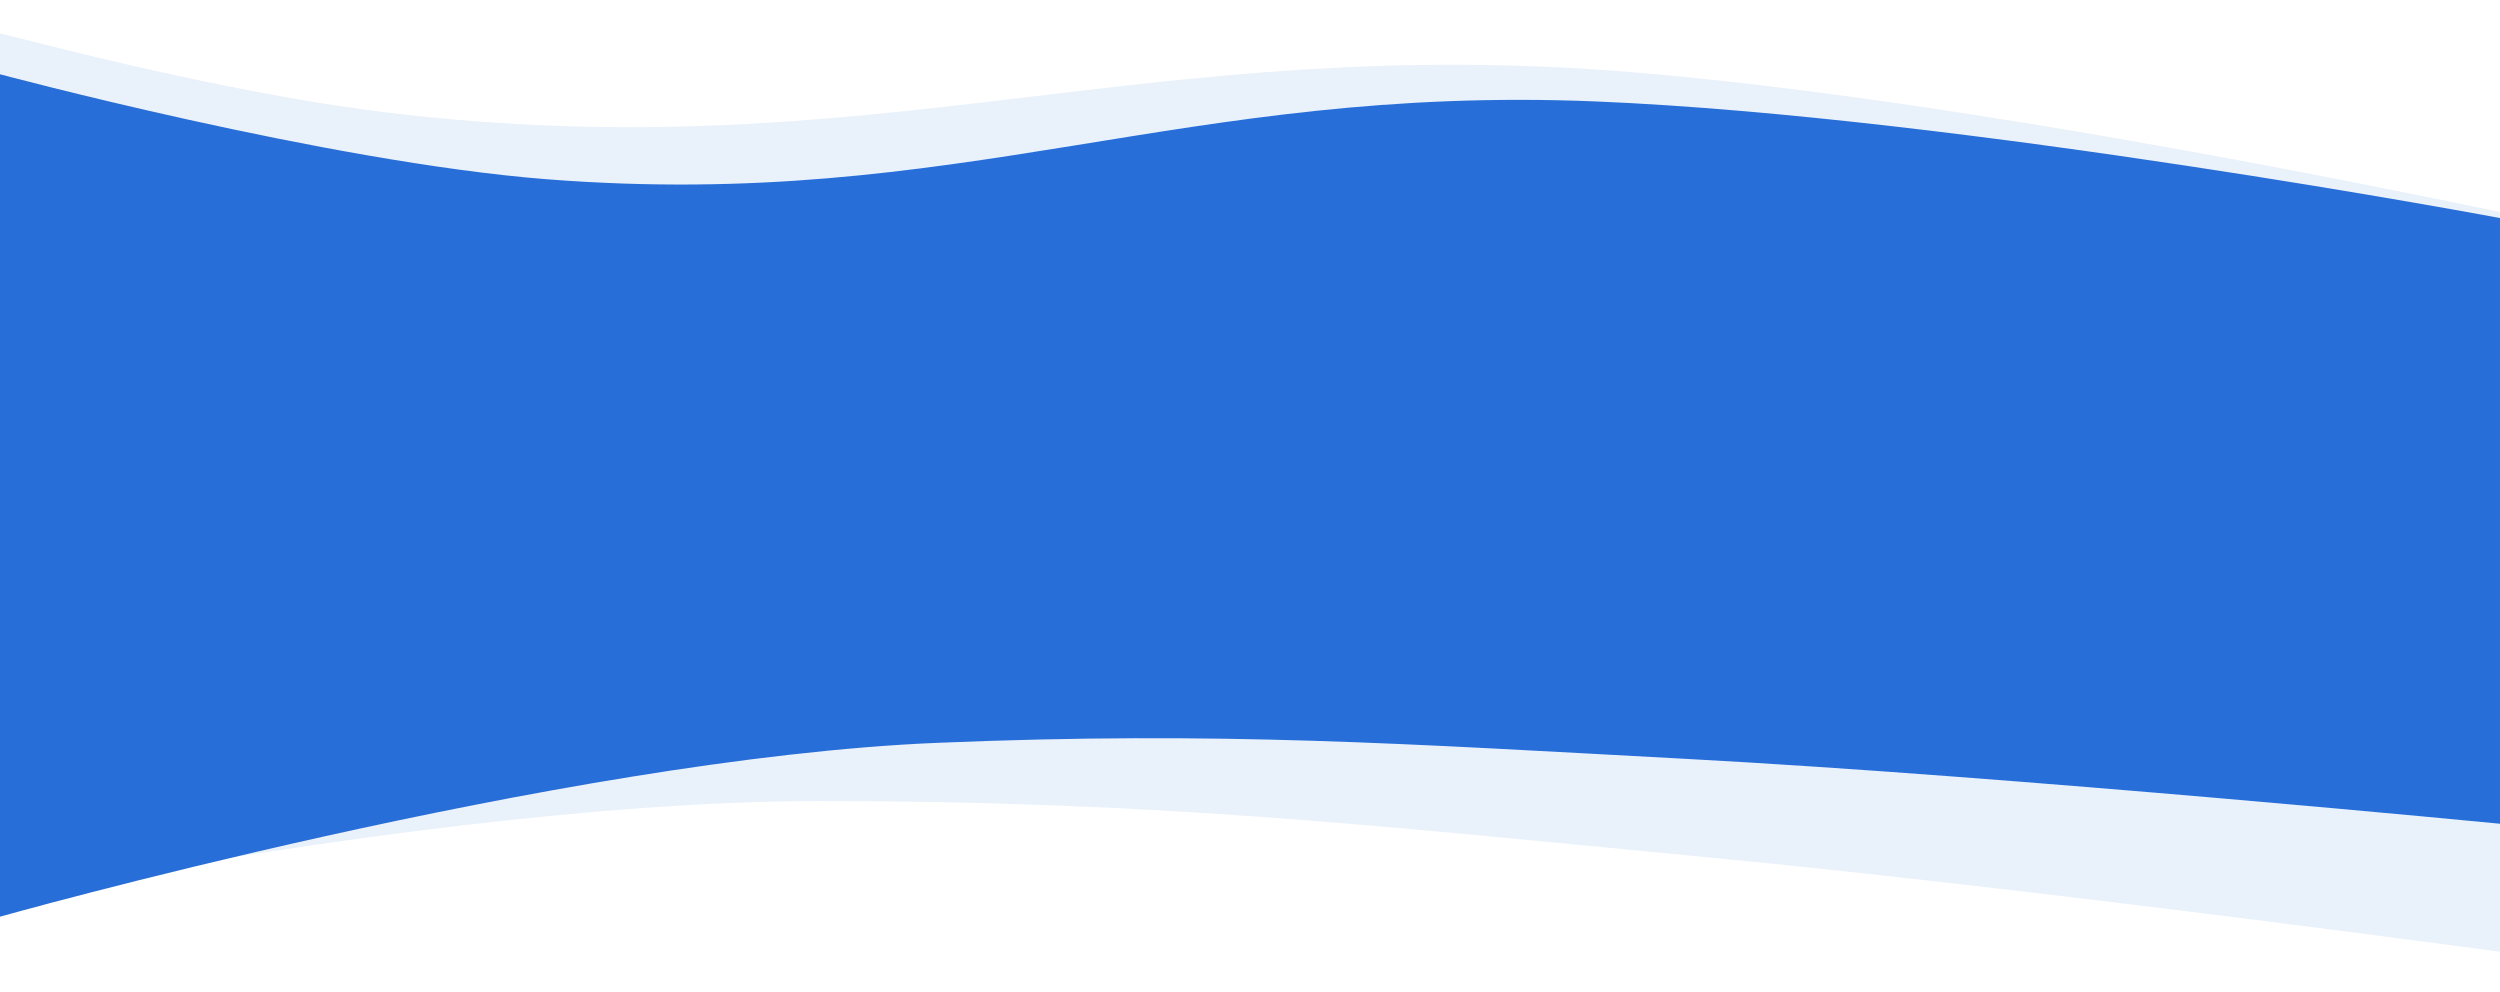 <svg width="1600" height="635" viewBox="0 0 1600 635" fill="none" xmlns="http://www.w3.org/2000/svg">
<path d="M247.314 71.975C80.757 51.88 -167.022 -26 -167.022 -26L-194 615.365C-194 615.365 239.231 512.505 525.977 512.654C741.808 512.767 880.307 528.28 1095.08 548.874C1343.61 572.705 1712.45 624.377 1712.45 624.377L1731.8 164.389C1731.8 164.389 1323.56 69.637 1047.26 46.425C732.382 19.972 560.614 109.774 247.314 71.975Z" fill="#276ED8" fill-opacity="0.1"/>
<path d="M350 114.726C209.184 103.72 -2 47 -2 47V587.231C-2 587.231 358.788 485.421 600 475.405C781.558 467.866 898.609 476.011 1080 485.731C1289.9 496.979 1602 527.38 1602 527.38V139.926C1602 139.926 1255.24 74.695 1022 64.95C756.192 53.844 614.881 135.427 350 114.726Z" fill="#276ED8"/>
</svg>
